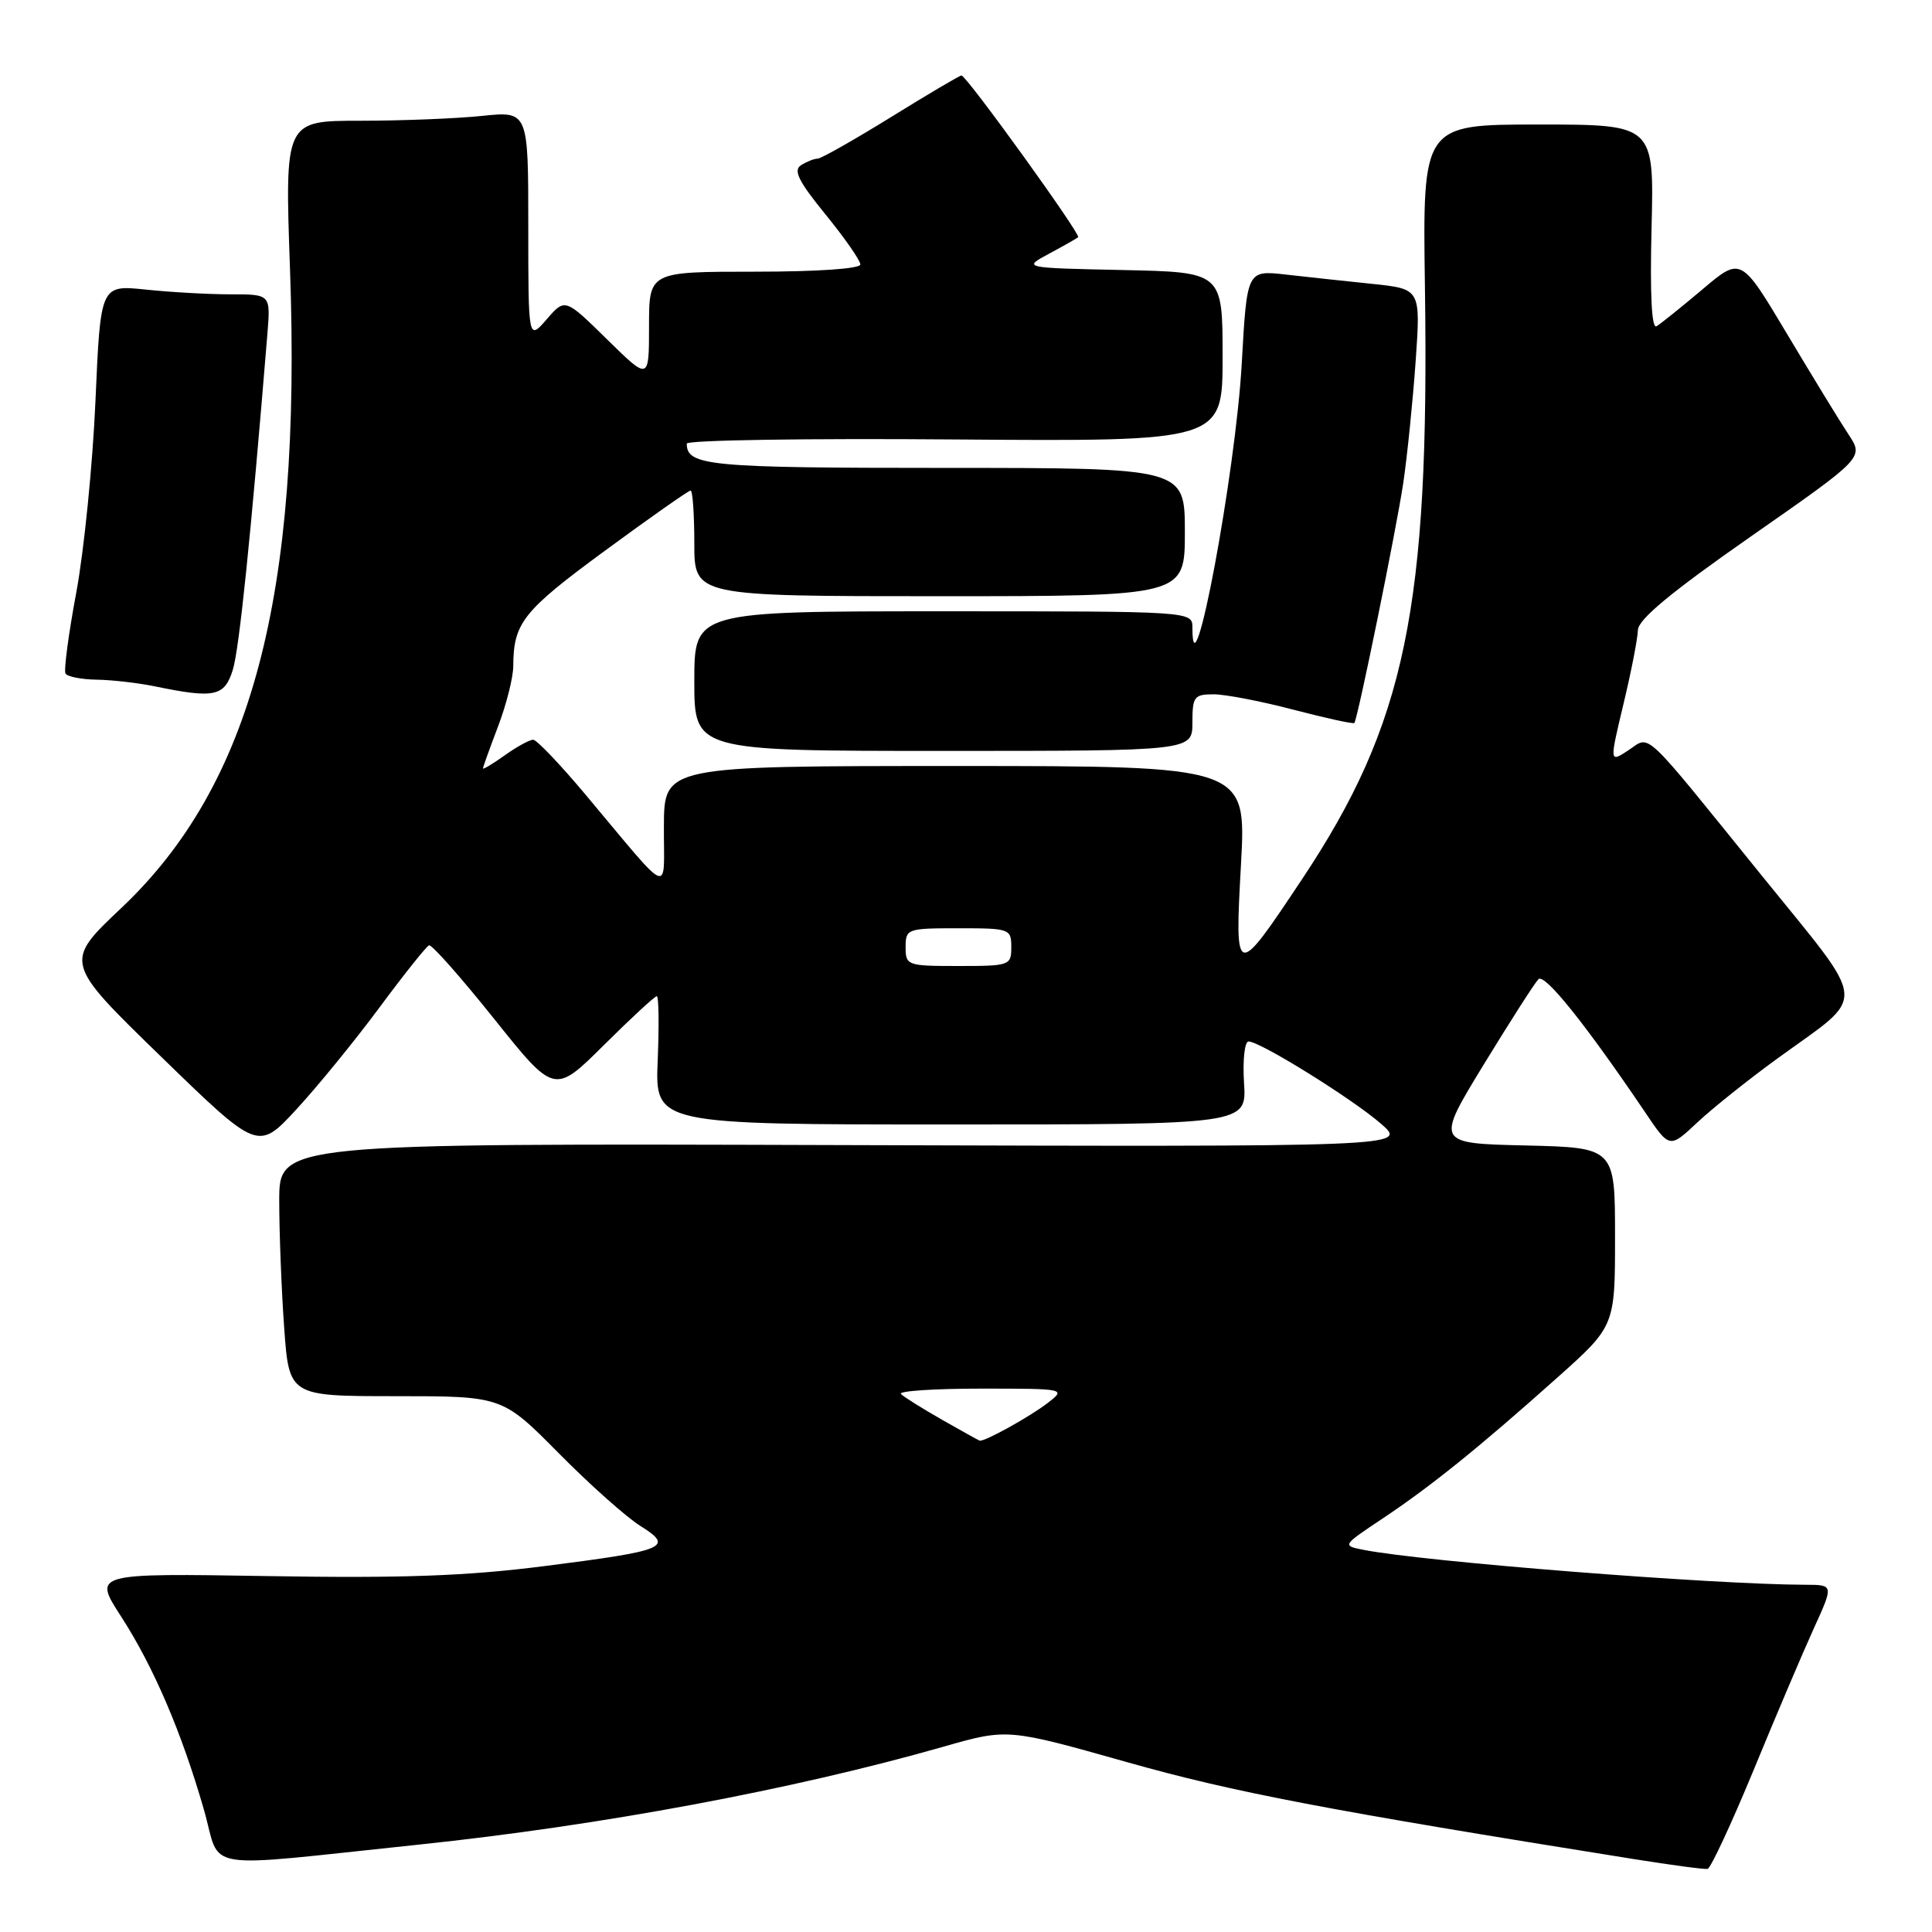 <?xml version="1.0" encoding="UTF-8" standalone="no"?>
<!DOCTYPE svg PUBLIC "-//W3C//DTD SVG 1.1//EN" "http://www.w3.org/Graphics/SVG/1.1/DTD/svg11.dtd" >
<svg xmlns="http://www.w3.org/2000/svg" xmlns:xlink="http://www.w3.org/1999/xlink" version="1.1" viewBox="0 0 256 256">
 <g >
 <path fill="currentColor"
d=" M 232.38 234.50 C 235.32 227.35 238.91 218.91 240.35 215.75 C 242.97 210.00 242.97 210.00 239.24 209.99 C 226.93 209.96 188.59 206.93 180.66 205.36 C 177.83 204.80 177.84 204.79 183.16 201.24 C 189.58 196.96 195.89 191.88 206.25 182.63 C 214.00 175.72 214.00 175.72 214.00 163.89 C 214.00 152.06 214.00 152.06 202.11 151.78 C 190.23 151.50 190.23 151.50 196.60 141.06 C 200.11 135.32 203.37 130.23 203.85 129.75 C 204.67 128.93 210.13 135.76 217.96 147.34 C 221.22 152.19 221.22 152.19 224.86 148.77 C 226.86 146.89 231.67 143.05 235.54 140.24 C 247.58 131.49 247.77 133.74 233.40 115.97 C 217.29 96.06 218.77 97.45 215.75 99.43 C 213.26 101.06 213.26 101.06 215.12 93.28 C 216.15 89.00 217.00 84.60 217.03 83.50 C 217.06 82.08 221.38 78.50 232.02 71.07 C 246.97 60.64 246.97 60.64 244.94 57.57 C 243.82 55.88 240.16 49.89 236.80 44.26 C 230.69 34.02 230.69 34.02 225.60 38.33 C 222.79 40.70 220.05 42.90 219.50 43.23 C 218.85 43.61 218.62 39.07 218.84 30.16 C 219.18 16.50 219.18 16.50 203.84 16.50 C 188.50 16.50 188.50 16.50 188.81 38.00 C 189.43 80.56 186.25 95.87 172.54 116.48 C 163.68 129.80 163.59 129.78 164.44 114.49 C 165.15 101.50 165.15 101.50 126.58 101.50 C 88.00 101.50 88.00 101.50 87.97 109.50 C 87.93 118.65 89.25 119.19 77.50 105.19 C 74.20 101.26 71.12 98.03 70.65 98.02 C 70.19 98.01 68.50 98.93 66.90 100.07 C 65.31 101.21 64.00 101.99 64.00 101.82 C 64.00 101.64 64.90 99.13 66.00 96.24 C 67.10 93.35 68.01 89.75 68.01 88.24 C 68.04 82.53 69.30 80.95 80.12 73.00 C 86.11 68.60 91.23 65.00 91.51 65.00 C 91.78 65.00 92.00 68.15 92.00 72.00 C 92.00 79.00 92.00 79.00 124.50 79.00 C 157.00 79.00 157.00 79.00 157.00 70.50 C 157.00 62.00 157.00 62.00 125.20 62.00 C 93.89 62.00 91.00 61.73 91.00 58.78 C 91.00 58.32 106.98 58.07 126.50 58.23 C 162.00 58.50 162.00 58.50 162.00 47.28 C 162.00 36.06 162.00 36.06 148.75 35.78 C 135.50 35.50 135.50 35.50 139.00 33.62 C 140.93 32.59 142.66 31.60 142.86 31.43 C 143.26 31.08 128.06 10.00 127.40 10.00 C 127.17 10.00 122.98 12.47 118.09 15.50 C 113.20 18.52 108.81 21.01 108.35 21.02 C 107.88 21.02 106.89 21.42 106.14 21.89 C 105.08 22.56 105.81 24.03 109.39 28.42 C 111.92 31.53 114.00 34.51 114.00 35.04 C 114.00 35.61 108.29 36.00 100.00 36.00 C 86.00 36.00 86.00 36.00 86.00 43.22 C 86.00 50.43 86.00 50.43 80.44 44.97 C 74.87 39.50 74.87 39.50 72.44 42.31 C 70.00 45.11 70.00 45.11 70.00 29.91 C 70.00 14.72 70.00 14.72 63.85 15.36 C 60.47 15.71 53.21 16.00 47.72 16.00 C 37.73 16.00 37.73 16.00 38.43 35.75 C 39.97 78.95 33.35 103.99 16.08 120.31 C 8.47 127.50 8.47 127.50 21.33 140.00 C 34.19 152.50 34.19 152.50 39.27 147.00 C 42.07 143.97 47.02 137.90 50.28 133.50 C 53.54 129.10 56.50 125.39 56.85 125.26 C 57.21 125.13 61.09 129.52 65.48 135.01 C 73.46 144.99 73.46 144.99 80.01 138.49 C 83.60 134.92 86.76 132.00 87.03 132.00 C 87.29 132.00 87.34 135.82 87.15 140.50 C 86.79 149.00 86.79 149.00 125.99 149.00 C 165.19 149.00 165.19 149.00 164.84 143.50 C 164.65 140.47 164.92 138.00 165.44 138.00 C 166.98 138.00 179.21 145.61 183.00 148.91 C 186.50 151.96 186.50 151.96 111.75 151.73 C 37.00 151.50 37.00 151.50 37.00 159.10 C 37.00 163.27 37.29 170.81 37.65 175.85 C 38.30 185.00 38.30 185.00 52.42 185.00 C 66.55 185.00 66.55 185.00 74.03 192.55 C 78.14 196.71 83.01 201.05 84.86 202.20 C 89.37 205.02 88.31 205.46 72.11 207.52 C 61.83 208.83 53.34 209.14 35.53 208.84 C 12.34 208.46 12.34 208.46 16.03 214.17 C 20.34 220.83 24.07 229.54 27.02 239.79 C 29.40 248.09 25.89 247.52 55.50 244.42 C 79.68 241.88 105.07 237.14 125.00 231.45 C 133.50 229.02 133.50 229.02 149.39 233.51 C 163.48 237.49 175.81 239.84 216.50 246.34 C 221.45 247.13 225.84 247.72 226.26 247.64 C 226.68 247.56 229.43 241.64 232.38 234.50 Z  M 158.00 95.75 C 158.00 92.31 158.23 92.00 160.81 92.00 C 162.36 92.00 167.14 92.92 171.43 94.05 C 175.73 95.17 179.34 95.96 179.46 95.80 C 179.93 95.14 185.04 70.06 185.94 64.00 C 186.47 60.42 187.20 53.18 187.58 47.89 C 188.25 38.29 188.25 38.29 181.88 37.62 C 178.37 37.26 173.19 36.70 170.37 36.38 C 165.23 35.80 165.23 35.80 164.54 48.15 C 163.73 62.62 158.00 93.30 158.00 83.17 C 158.00 81.00 158.00 81.00 125.00 81.00 C 92.00 81.00 92.00 81.00 92.00 90.25 C 92.00 99.50 92.00 99.50 125.00 99.50 C 158.00 99.50 158.00 99.50 158.00 95.75 Z  M 30.85 88.75 C 31.70 86.02 33.24 71.04 35.43 44.25 C 35.86 39.00 35.86 39.00 30.57 39.00 C 27.67 39.00 22.60 38.72 19.31 38.37 C 13.32 37.75 13.32 37.75 12.65 53.12 C 12.28 61.58 11.13 73.00 10.11 78.50 C 9.08 84.00 8.44 88.84 8.68 89.25 C 8.92 89.66 10.78 90.03 12.81 90.06 C 14.84 90.09 18.30 90.49 20.50 90.94 C 28.43 92.58 29.75 92.30 30.85 88.75 Z  M 124.80 188.11 C 122.21 186.63 119.77 185.11 119.38 184.71 C 118.99 184.32 123.75 184.00 129.97 184.00 C 141.17 184.00 141.25 184.02 138.88 185.86 C 136.53 187.69 130.38 191.10 129.80 190.89 C 129.63 190.83 127.38 189.58 124.80 188.11 Z  M 120.00 125.50 C 120.00 123.07 120.20 123.00 127.00 123.00 C 133.80 123.00 134.00 123.07 134.00 125.50 C 134.00 127.93 133.80 128.00 127.00 128.00 C 120.20 128.00 120.00 127.93 120.00 125.50 Z "/>
</g>
</svg>